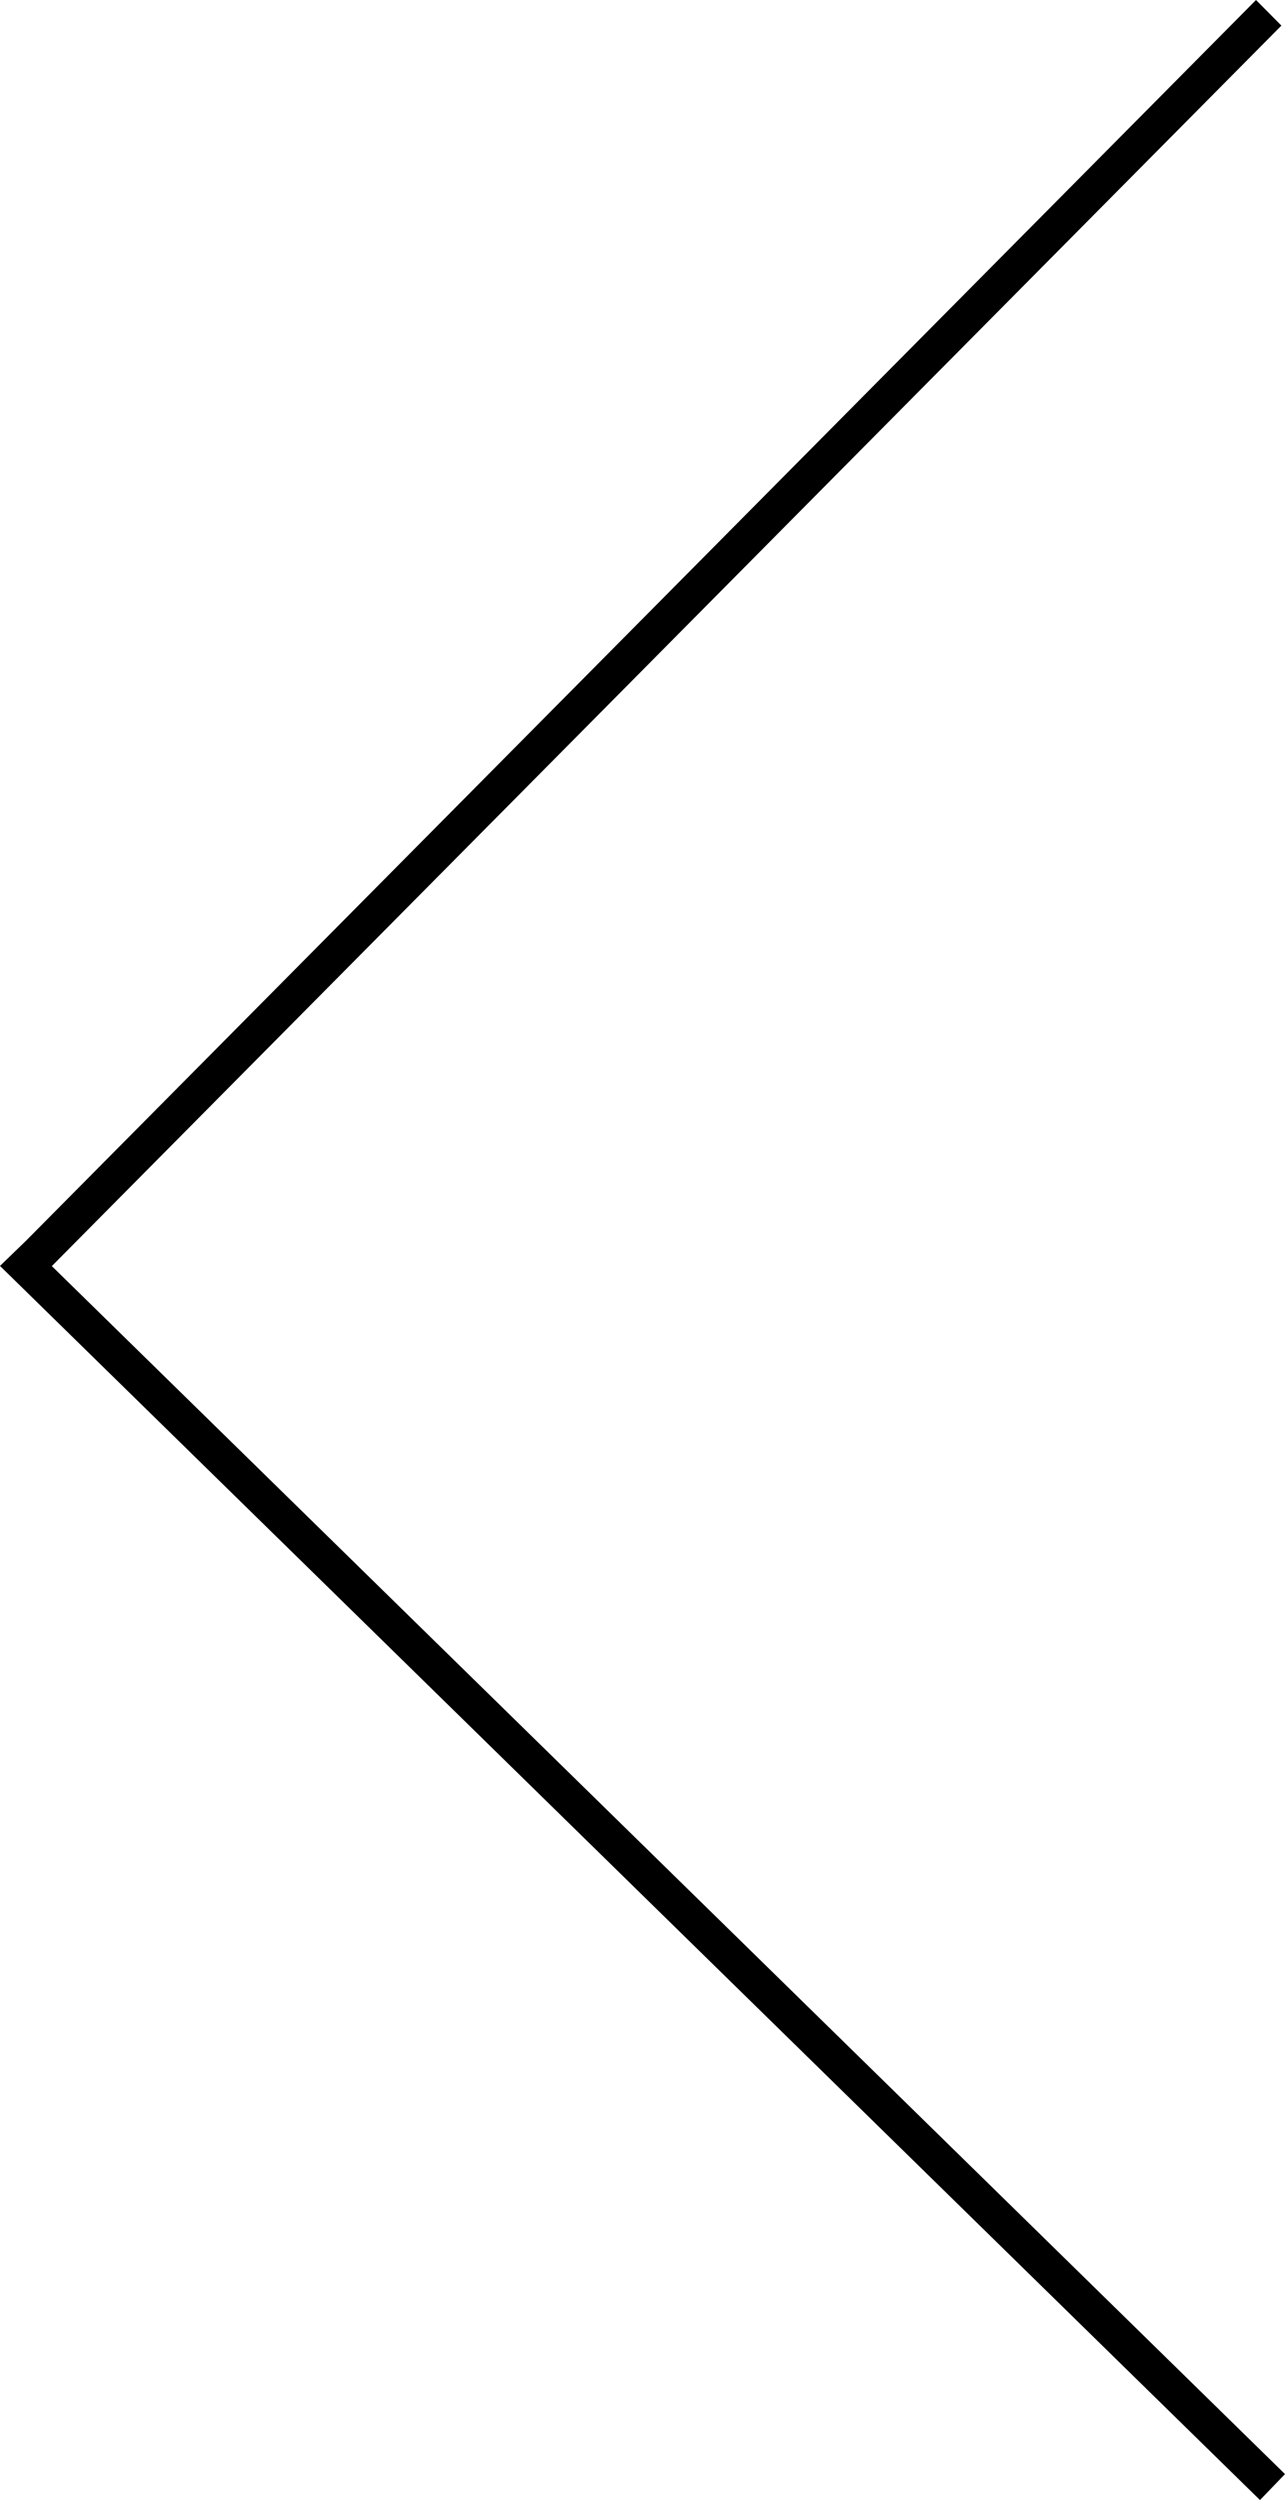 <svg width="36" height="70" viewBox="0 0 36 70" fill="none" xmlns="http://www.w3.org/2000/svg">
<path d="M0.731 34.738L35.188 0L35.899 0.717L1.452 35.45L36 69.273L35.299 70L0 35.445L0.731 34.738Z" fill="black"/>
</svg>
